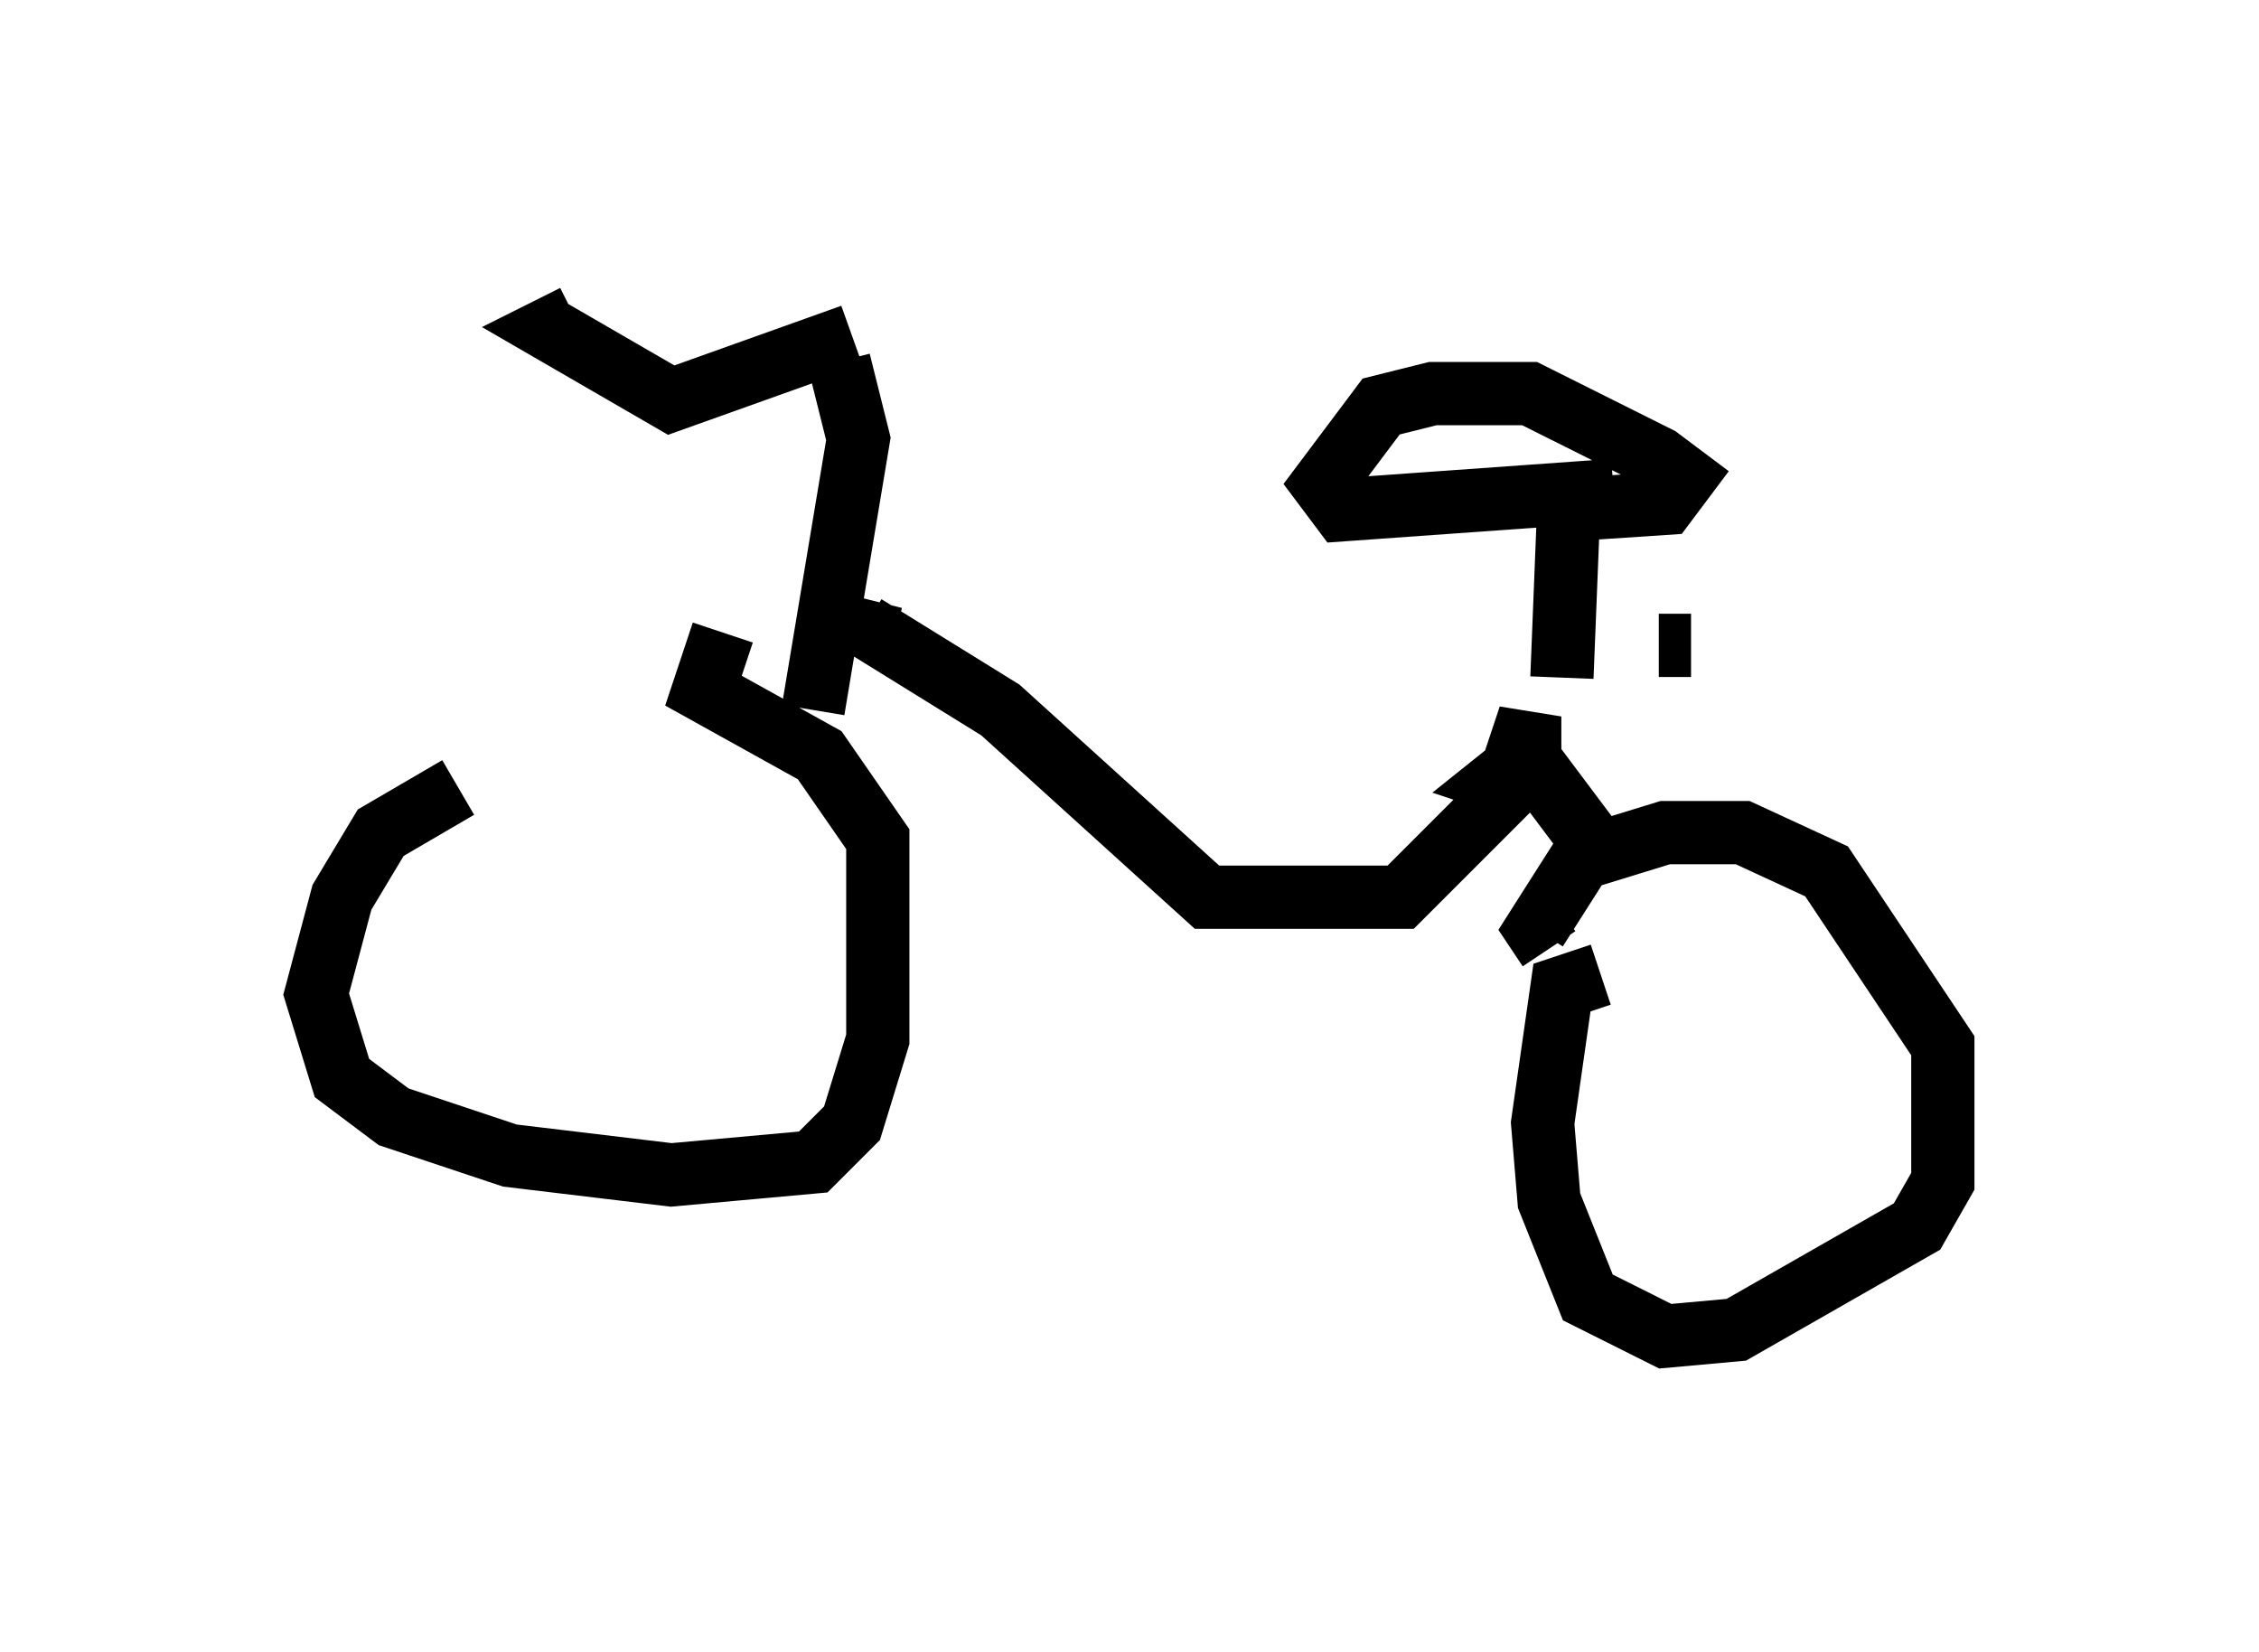 <?xml version="1.0" encoding="utf-8" ?>
<svg baseProfile="full" height="26.129" version="1.1" width="35.725" xmlns="http://www.w3.org/2000/svg" xmlns:ev="http://www.w3.org/2001/xml-events" xmlns:xlink="http://www.w3.org/1999/xlink"><defs /><rect fill="white" height="26.129" width="35.725" x="0" y="0" /><path d="M9.696, 12.248 m-2.45, 0.204 l-1.225, 0.715 -0.613, 1.021 l-0.408, 1.531 0.408, 1.327 l0.817, 0.613 1.838, 0.613 l2.552, 0.306 2.246, -0.204 l0.613, -0.613 0.408, -1.327 l0.0, -3.165 -0.919, -1.327 l-1.838, -1.021 0.306, -0.919 m1.429, 1.225 l0.715, -4.288 -0.306, -1.225 m0.204, -0.408 l-2.858, 1.021 -1.94, -1.123 l0.408, -0.204 m4.696, 4.492 l-0.102, 0.408 2.144, 1.327 l3.267, 2.96 3.063, 0.0 l1.633, -1.633 0.408, -1.225 l0.0, 0.613 -0.51, 0.408 l0.306, 0.102 m1.327, 2.96 l-0.613, 0.204 -0.306, 2.144 l0.102, 1.225 0.613, 1.531 l1.225, 0.613 1.123, -0.102 l2.858, -1.633 0.408, -0.715 l0.0, -2.144 -1.838, -2.756 l-1.327, -0.613 -1.225, 0.0 l-1.327, 0.408 -0.715, 1.123 l0.204, 0.306 m0.204, -4.288 l0.102, -2.552 m-0.817, 3.573 l1.531, 2.042 m0.0, -6.023 l-4.288, 0.306 -0.306, -0.408 l0.919, -1.225 0.817, -0.204 l1.531, 0.0 2.042, 1.021 l0.408, 0.306 -0.306, 0.408 l-1.531, 0.102 m1.94, 2.144 l-0.51, 0.0 " fill="none" stroke="black" stroke-width="1" /></svg>
